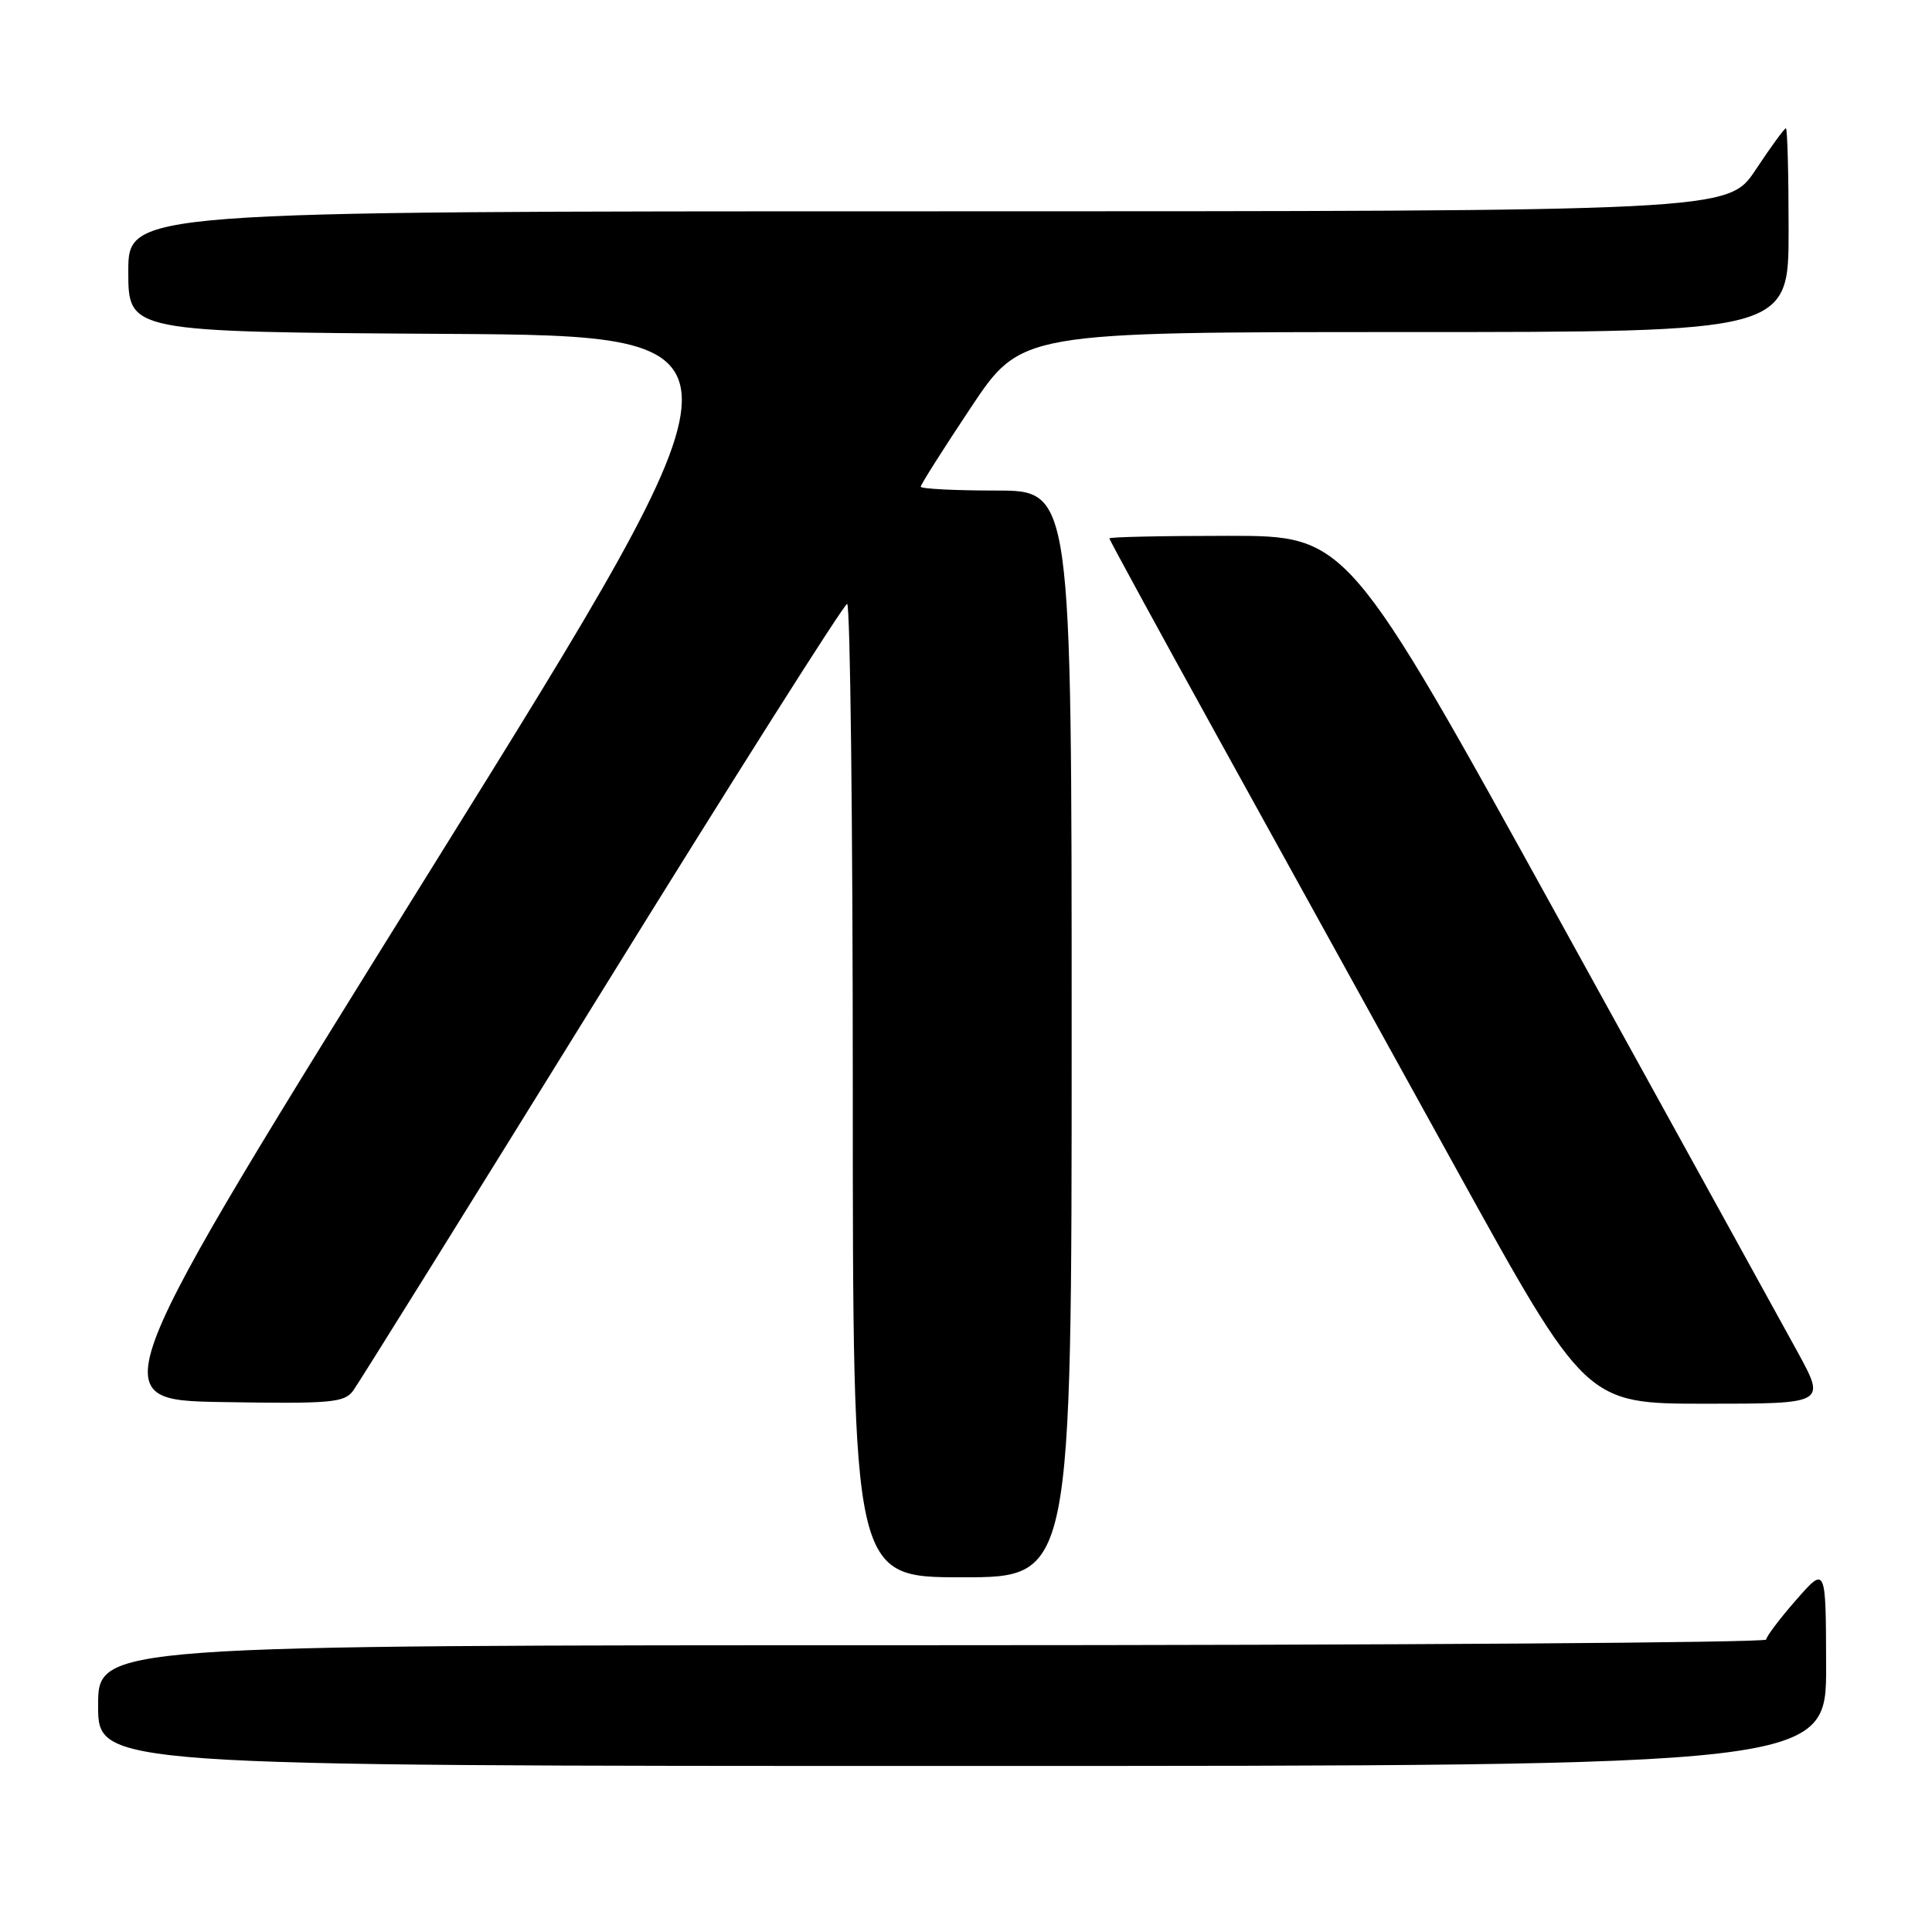 <?xml version="1.0" encoding="UTF-8" standalone="no"?>
<!DOCTYPE svg PUBLIC "-//W3C//DTD SVG 1.1//EN" "http://www.w3.org/Graphics/SVG/1.1/DTD/svg11.dtd" >
<svg xmlns="http://www.w3.org/2000/svg" xmlns:xlink="http://www.w3.org/1999/xlink" version="1.1" viewBox="0 0 256 256">
 <g >
 <path fill="currentColor"
d=" M 241.97 220.75 C 241.94 207.50 241.94 207.50 238.00 212.00 C 235.83 214.47 234.05 216.84 234.03 217.25 C 234.01 217.66 184.28 218.00 123.50 218.00 C 13.00 218.00 13.00 218.00 13.00 226.00 C 13.00 234.00 13.00 234.00 127.50 234.00 C 242.00 234.00 242.00 234.00 241.97 220.75 Z  M 142.00 137.00 C 142.00 65.00 142.00 65.00 132.00 65.00 C 126.50 65.00 122.00 64.77 122.00 64.49 C 122.00 64.21 124.99 59.49 128.65 53.99 C 135.31 44.00 135.31 44.00 186.15 44.00 C 237.00 44.00 237.00 44.00 237.00 30.50 C 237.00 23.07 236.84 17.00 236.64 17.00 C 236.44 17.00 234.64 19.47 232.63 22.50 C 228.98 28.00 228.98 28.00 122.99 28.00 C 17.00 28.00 17.00 28.00 17.00 35.99 C 17.00 43.98 17.00 43.98 59.04 44.24 C 101.08 44.50 101.08 44.50 57.22 115.00 C 13.35 185.50 13.35 185.50 29.42 185.78 C 43.85 186.02 45.62 185.87 46.79 184.28 C 47.51 183.30 62.36 159.45 79.80 131.27 C 97.23 103.10 111.84 80.03 112.25 80.02 C 112.66 80.01 113.00 109.02 113.00 144.50 C 113.00 209.00 113.00 209.00 127.50 209.00 C 142.00 209.00 142.00 209.00 142.00 137.00 Z  M 238.22 179.20 C 236.17 175.46 221.91 149.59 206.52 121.70 C 178.53 71.00 178.53 71.00 162.77 71.00 C 154.09 71.00 147.00 71.15 147.00 71.34 C 147.00 71.53 153.44 83.34 161.31 97.59 C 169.18 111.84 183.39 137.56 192.88 154.75 C 210.14 186.00 210.14 186.00 226.03 186.00 C 241.93 186.00 241.93 186.00 238.22 179.20 Z "/>
</g>
</svg>